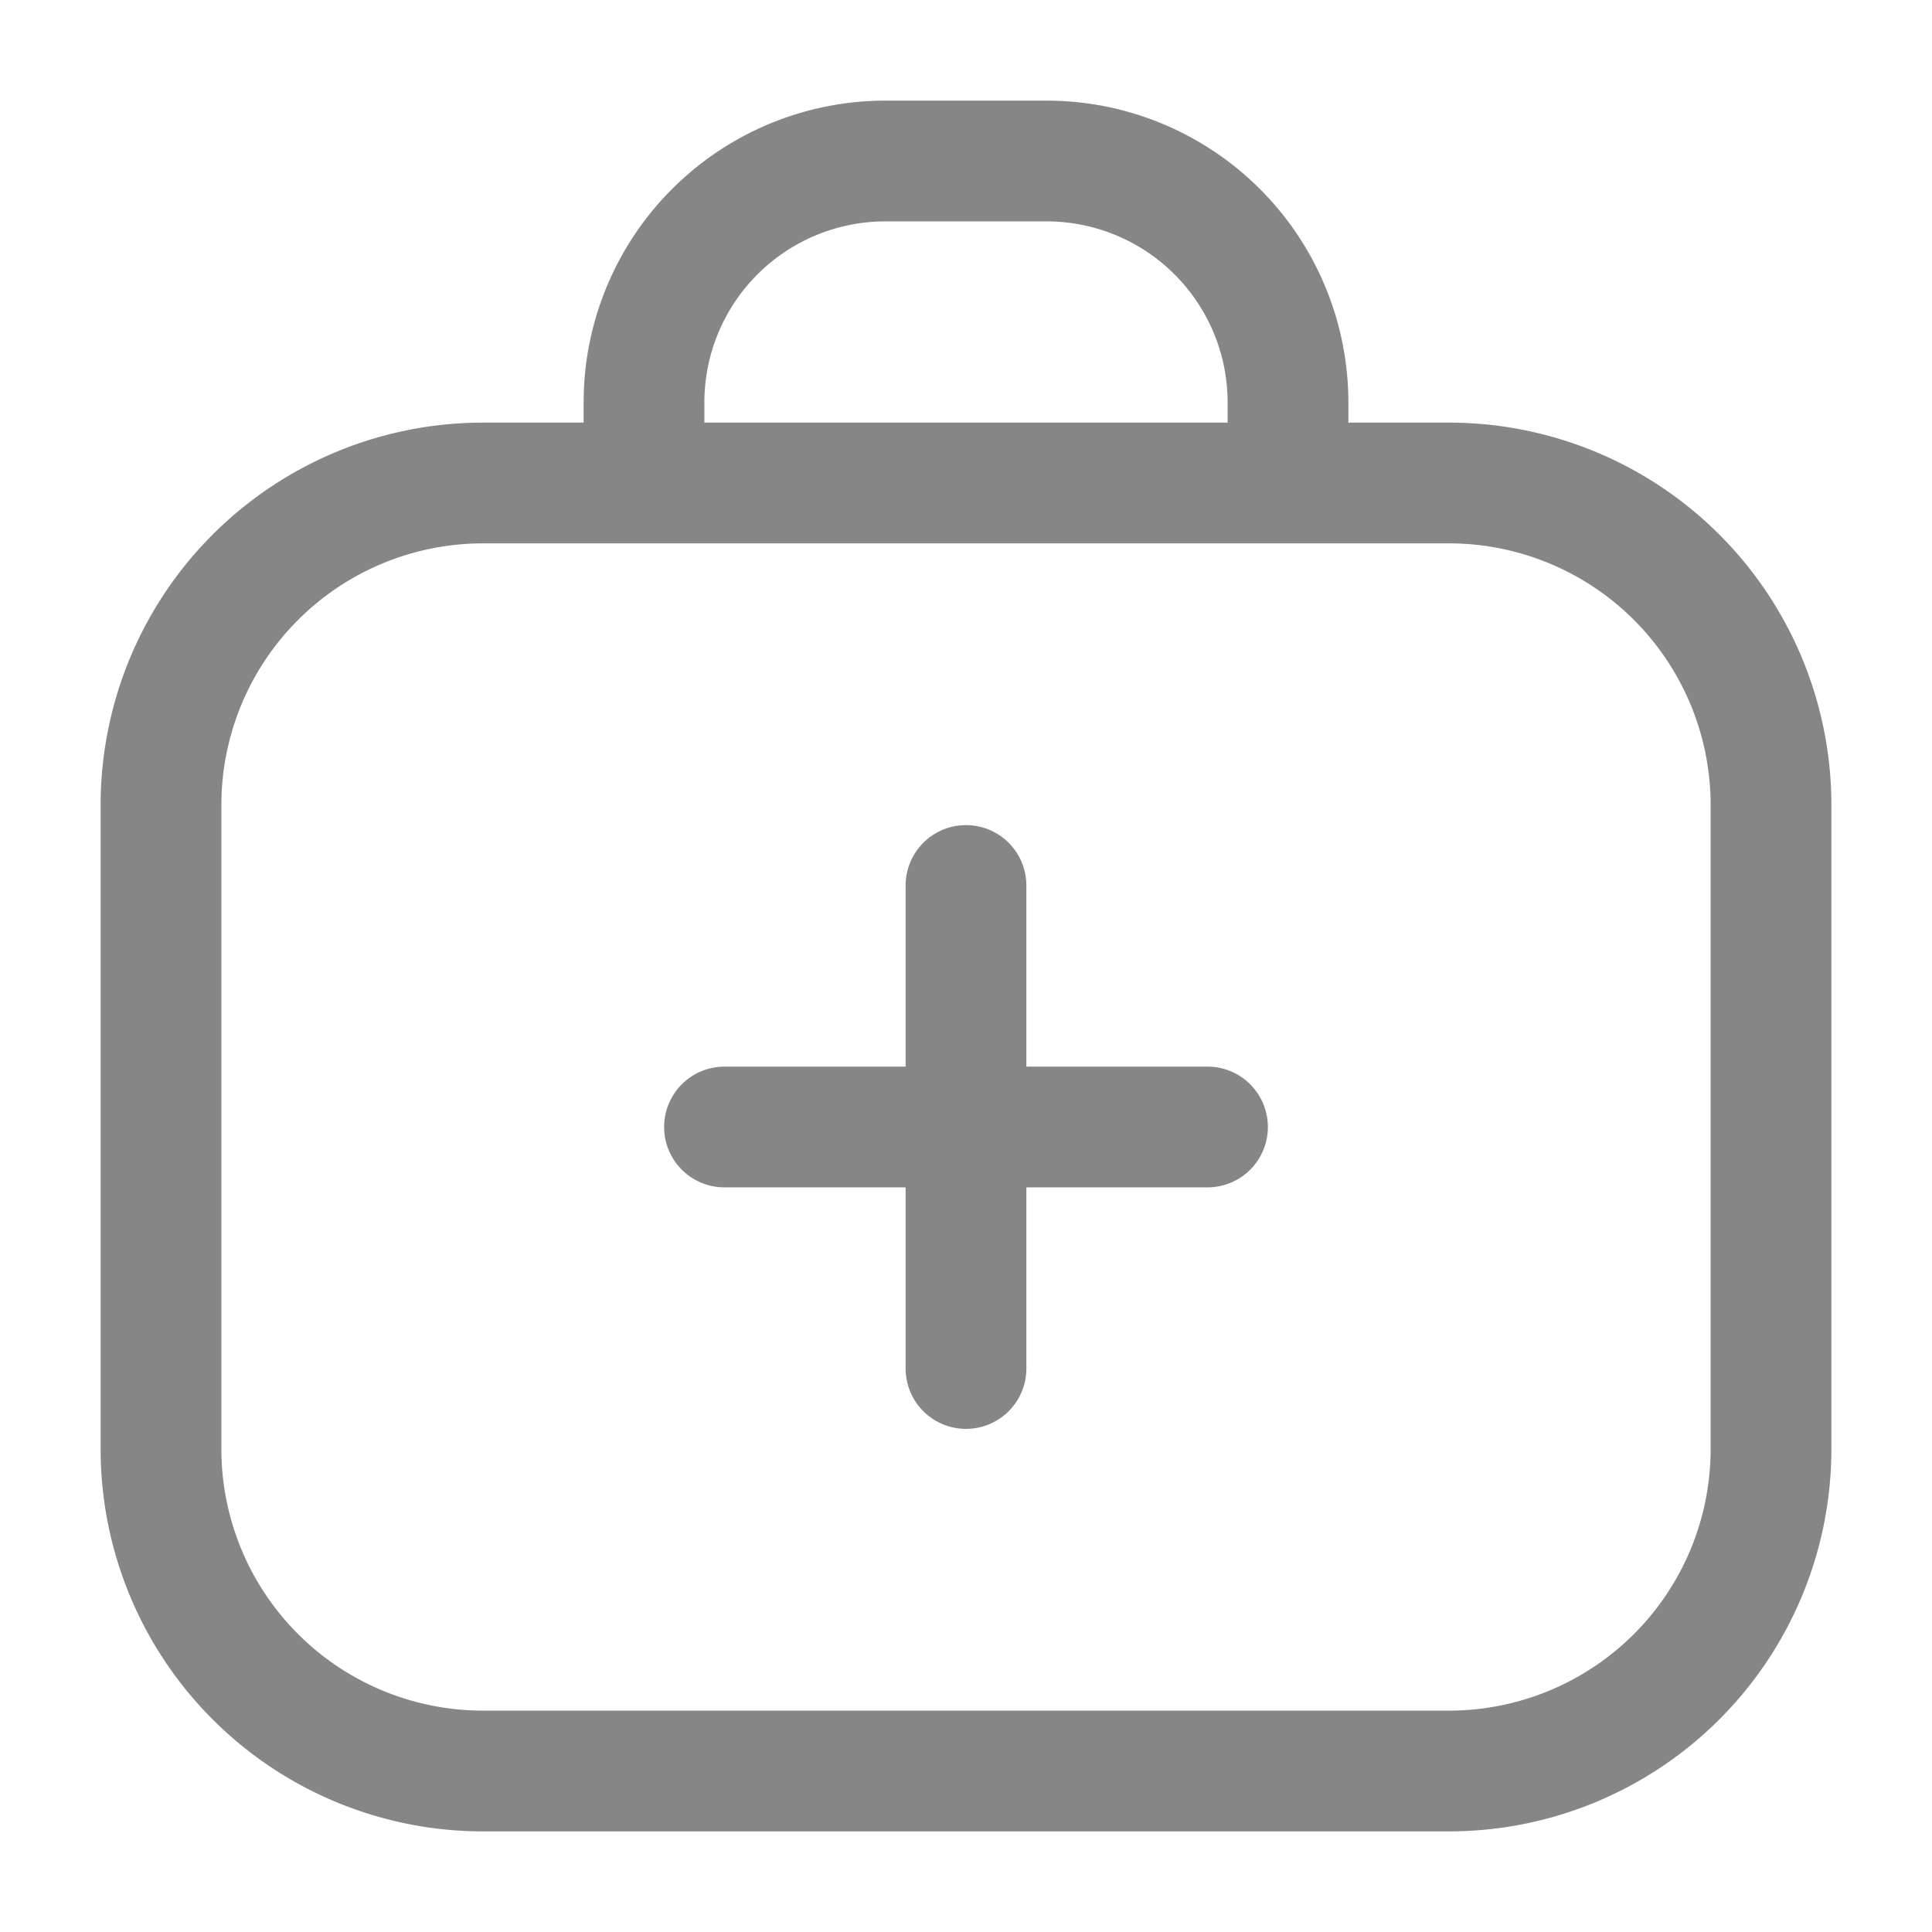 <svg width="24" height="24" fill="none" xmlns="http://www.w3.org/2000/svg">
    <path fill-rule="evenodd" clip-rule="evenodd" d="M12 10.25a.75.75 0 0 1 .75.75v6a.75.75 0 0 1-1.5 0v-6a.75.75 0 0 1 .75-.75Z" fill="#868686"/>
    <path fill-rule="evenodd" clip-rule="evenodd" d="M15.75 14a.75.75 0 0 1-.75.75H9a.75.75 0 0 1 0-1.5h6a.75.75 0 0 1 .75.75Z" fill="#868686"/>
    <path fill-rule="evenodd" clip-rule="evenodd" d="M11 2.75A2.25 2.25 0 0 0 8.75 5v.25h6.5V5A2.25 2.25 0 0 0 13 2.75h-2Zm5.75 2.5V5A3.75 3.75 0 0 0 13 1.25h-2A3.75 3.75 0 0 0 7.25 5v.25H6A4.75 4.75 0 0 0 1.25 10v8A4.75 4.75 0 0 0 6 22.75h12A4.75 4.75 0 0 0 22.75 18v-8A4.75 4.75 0 0 0 18 5.25h-1.25ZM6 6.75A3.25 3.25 0 0 0 2.75 10v8A3.25 3.25 0 0 0 6 21.25h12A3.25 3.25 0 0 0 21.25 18v-8A3.25 3.25 0 0 0 18 6.75H6Z" fill="#868686"/>
</svg>

